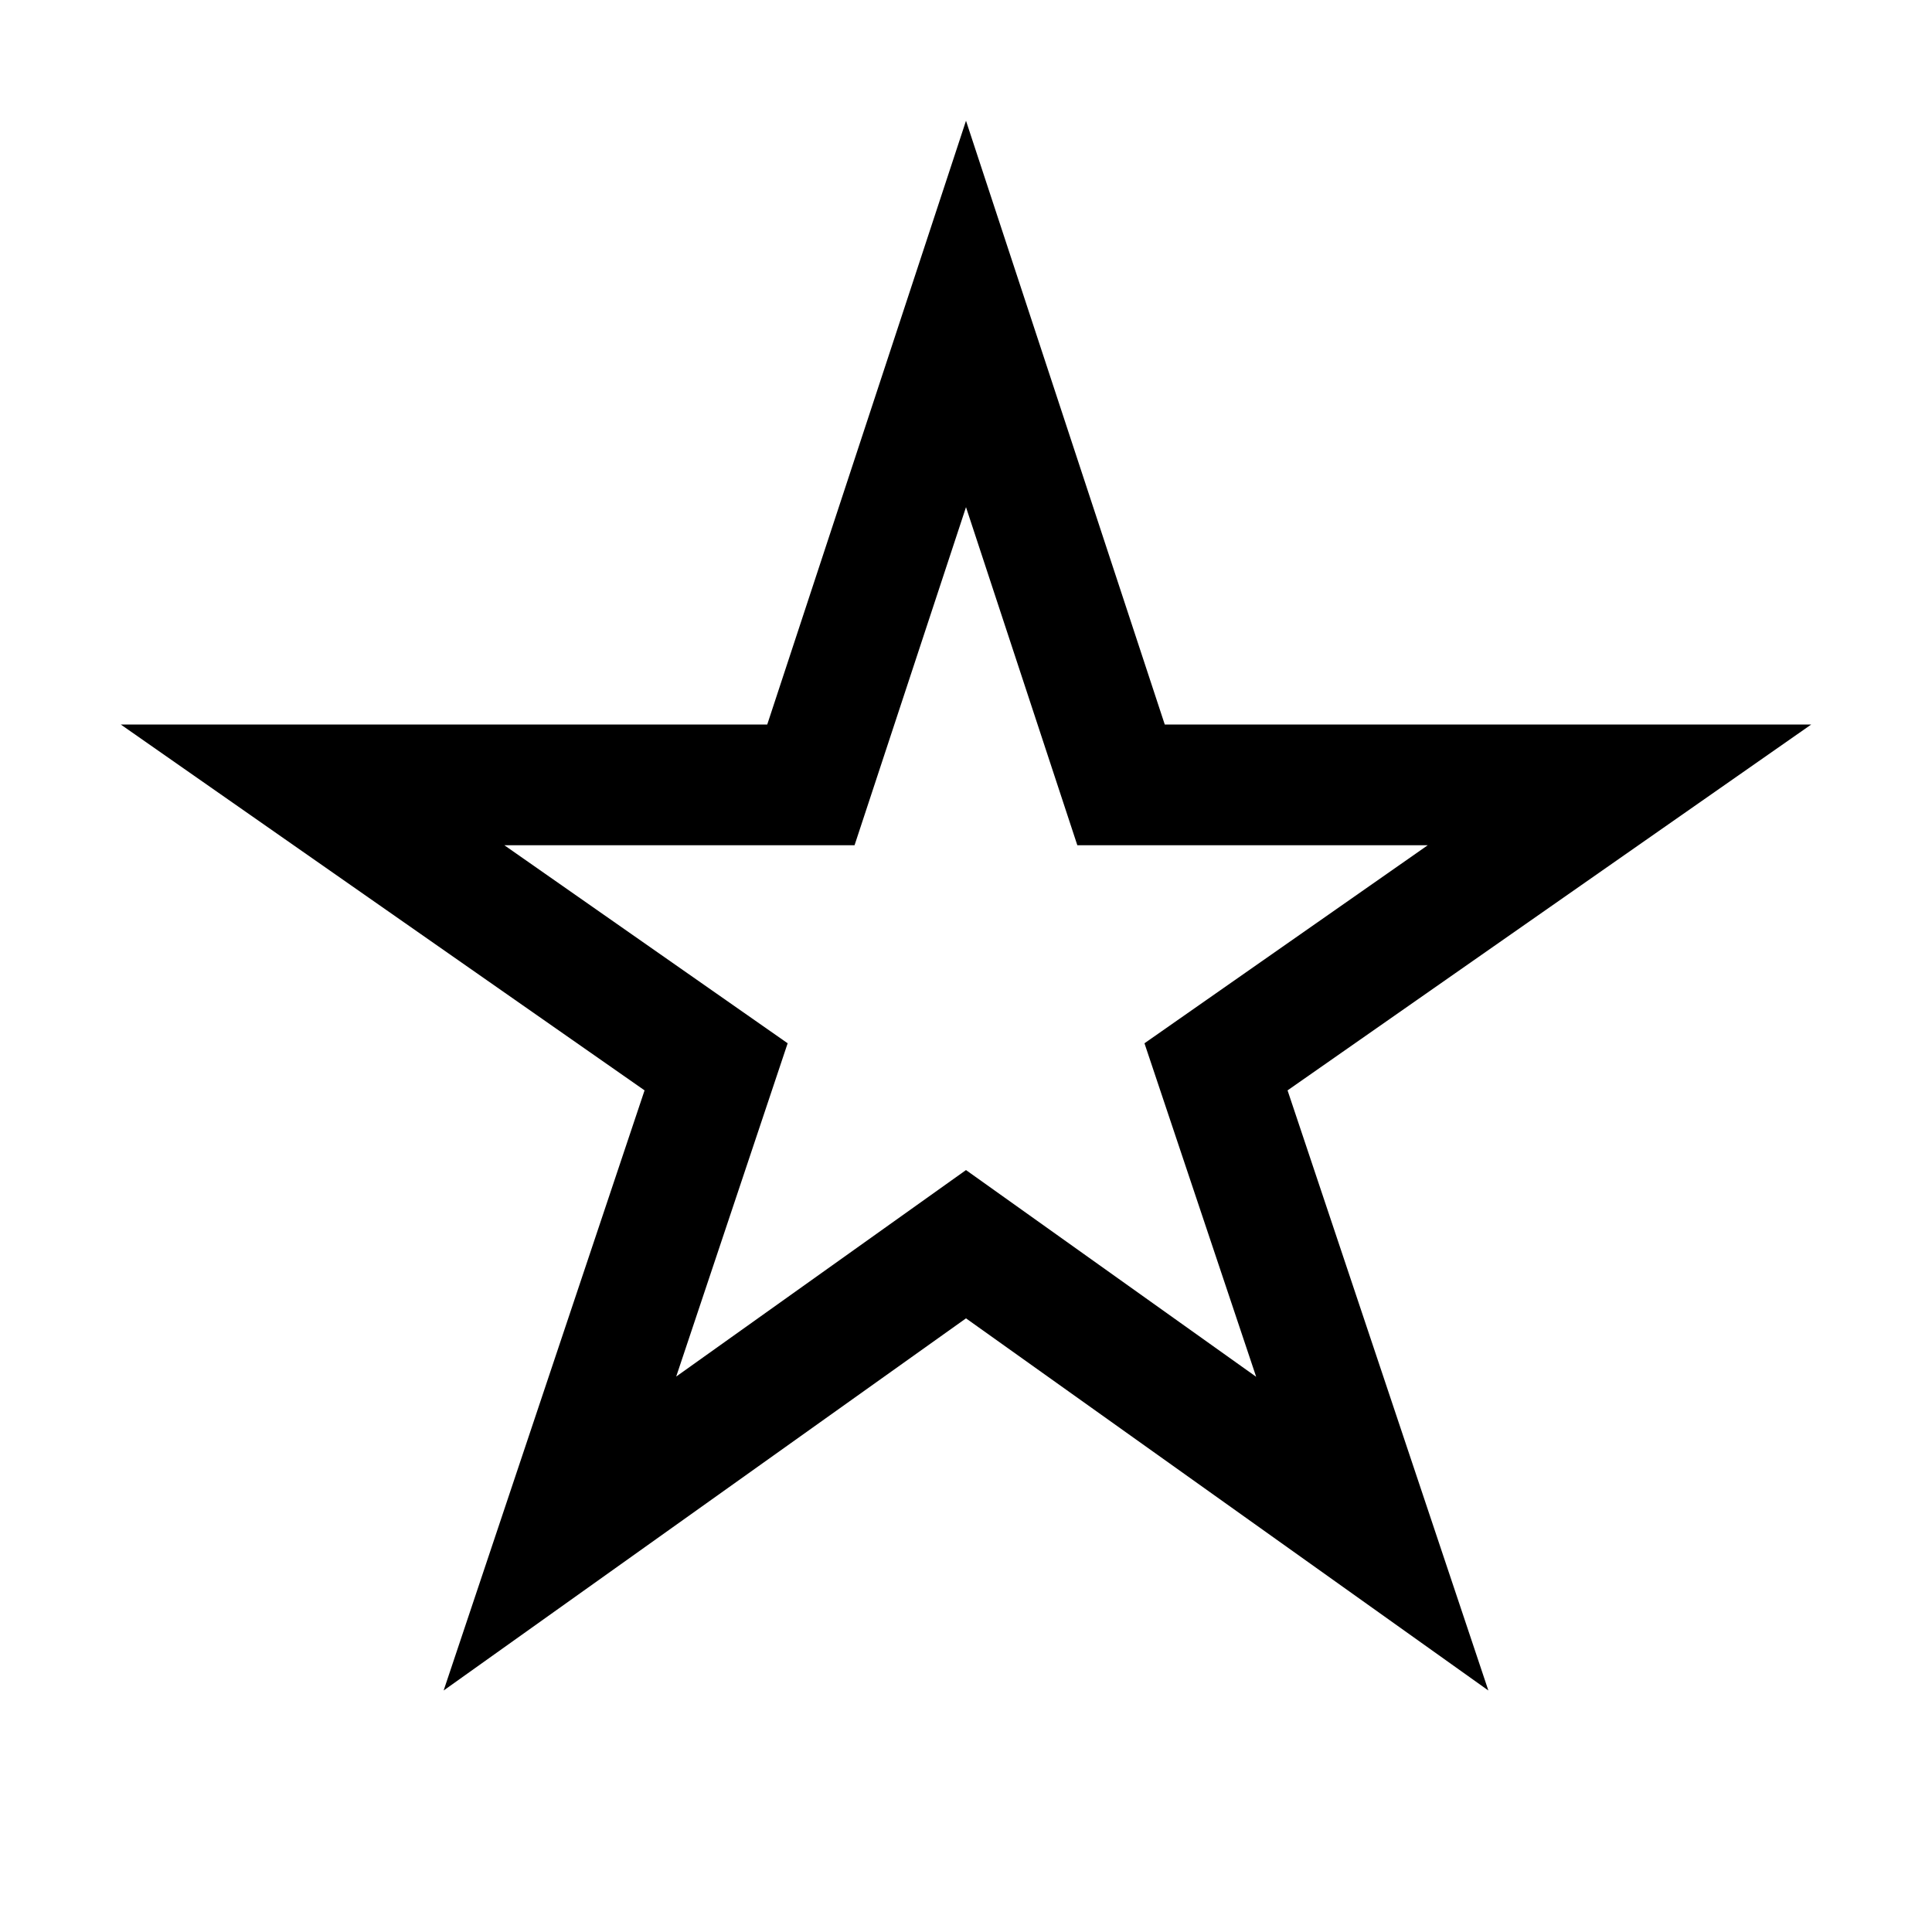 <svg xmlns="http://www.w3.org/2000/svg" width="16" height="16" viewBox="0 0 16 16"><rect x="0" fill="none" width="16" height="16"/><g><path d="M8 4.2L8.922 7h2.902L9.478 8.64l.925 2.762L8 9.69 5.6 11.4l.923-2.76L4.177 7h2.9L8 4.2M8 1L6.354 6H1l4.338 3.03L3.674 14 8 10.918 12.326 14l-1.663-4.97L15 6H9.646L8 1z"/></g></svg>